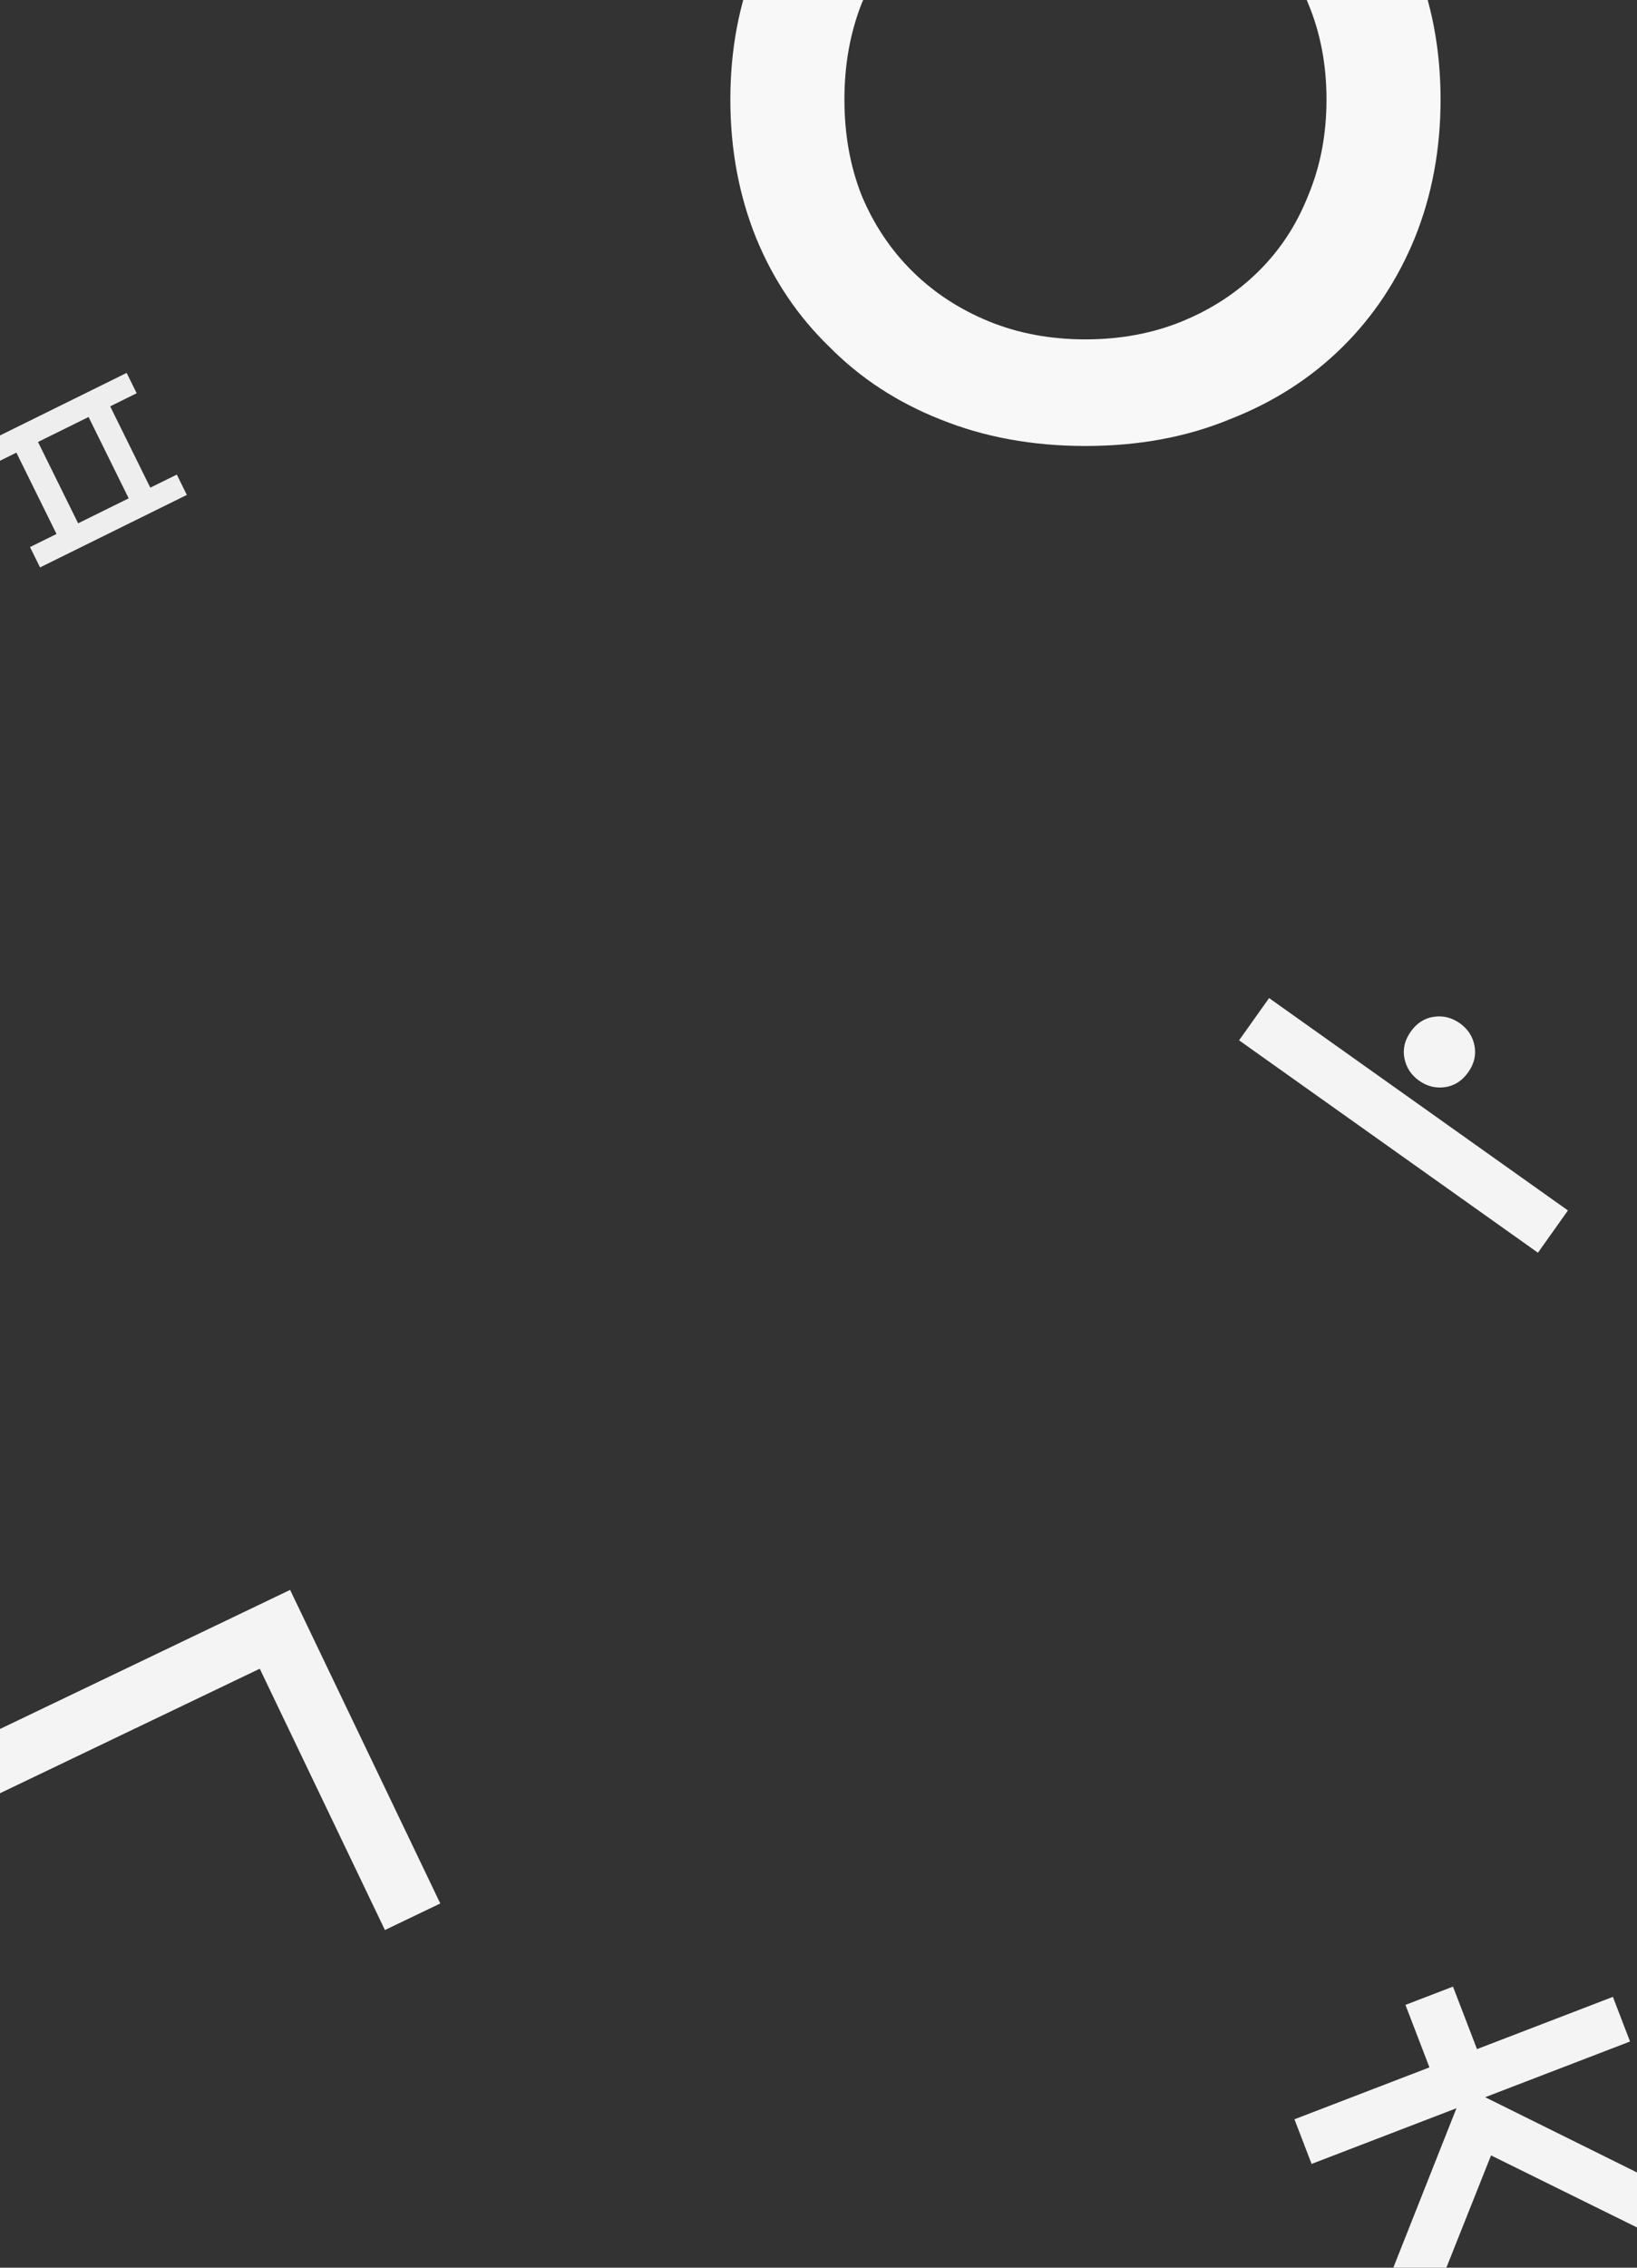 <svg width="650" height="900" viewBox="0 0 650 900" fill="none" xmlns="http://www.w3.org/2000/svg">
<rect x="0" y="0" width="650" height="900" fill="#333333" stroke="none"/>
<g clip-path="url(#clip0_397_564)">
<path d="M622.578 480.405L610.665 497.176L492 412.884L503.913 396.112L622.578 480.405ZM579.654 406.112C582.818 408.359 584.758 411.325 585.475 415.008C586.191 418.691 585.351 422.22 582.953 425.595C580.556 428.971 577.5 430.927 573.786 431.463C570.073 431.999 566.634 431.143 563.469 428.895C560.305 426.647 558.365 423.682 557.648 419.999C556.931 416.316 557.772 412.787 560.17 409.411C562.567 406.036 565.623 404.08 569.337 403.544C573.05 403.008 576.489 403.864 579.654 406.112Z" fill="#F4F4F4"/>
<path d="M290 39.5C290 19.756 293.418 1.564 300.255 -15.077C307.091 -32 316.776 -46.667 329.309 -59.077C341.558 -71.205 356.227 -80.654 373.318 -87.423C390.694 -94.474 409.921 -98 431 -98C452.079 -98 471.164 -94.474 488.255 -87.423C505.63 -80.654 520.585 -71.205 533.118 -59.077C545.367 -46.667 554.909 -32 561.745 -15.077C568.582 1.564 572 19.756 572 39.5C572 59.244 568.582 77.577 561.745 94.5C554.909 111.141 545.367 125.526 533.118 137.654C520.585 150.064 505.63 159.654 488.255 166.423C471.164 173.474 452.079 177 431 177C409.921 177 390.694 173.474 373.318 166.423C356.227 159.654 341.558 150.064 329.309 137.654C316.776 125.526 307.091 111.141 300.255 94.5C293.418 77.577 290 59.244 290 39.5ZM335.291 39.5C335.291 53.321 337.57 66.013 342.127 77.577C346.97 89.141 353.664 99.154 362.209 107.615C370.755 116.077 380.867 122.705 392.545 127.5C404.224 132.295 417.042 134.692 431 134.692C444.958 134.692 457.776 132.295 469.455 127.5C481.133 122.705 491.245 116.077 499.791 107.615C508.336 99.154 514.888 89.141 519.445 77.577C524.288 66.013 526.709 53.321 526.709 39.5C526.709 25.68 524.288 12.987 519.445 1.423C514.888 -10.141 508.336 -20.154 499.791 -28.615C491.245 -37.077 481.133 -43.705 469.455 -48.5C457.776 -53.295 444.958 -55.692 431 -55.692C417.042 -55.692 404.224 -53.295 392.545 -48.5C380.867 -43.705 370.755 -37.077 362.209 -28.615C353.664 -20.154 346.97 -10.141 342.127 1.423C337.57 12.987 335.291 25.68 335.291 39.5Z" fill="#F8F8F8"/>
<path d="M115.193 631L174.824 755.451L152.838 765.986L103.145 662.277L-20.061 721.312L-30 700.57L115.193 631Z" fill="#F4F4F4"/>
<path d="M586.466 813.248L640.428 792.515L647.235 810.233L589.711 832.334L677.555 875.849L668.963 893.384L592.045 855.431L560.327 935.123L542.205 927.852L578.314 836.713L520.79 858.815L513.983 841.097L567.588 820.501L558.058 795.696L576.936 788.443L586.466 813.248Z" fill="#F4F4F4"/>
<path d="M74.187 196.423L15.901 225.192L11.917 217.121L22.441 211.927L6.507 179.645L-4.017 184.84L-8 176.769L50.287 148L54.27 156.07L43.746 161.265L59.68 193.547L70.204 188.352L74.187 196.423ZM51.099 197.782L35.165 165.5L15.088 175.41L31.022 207.691L51.099 197.782Z" fill="#EEEEEE"/>
</g>
<defs>
<clipPath id="clip0_397_564">
<rect width="650" height="900" fill="white"/>
</clipPath>
</defs>
</svg>
